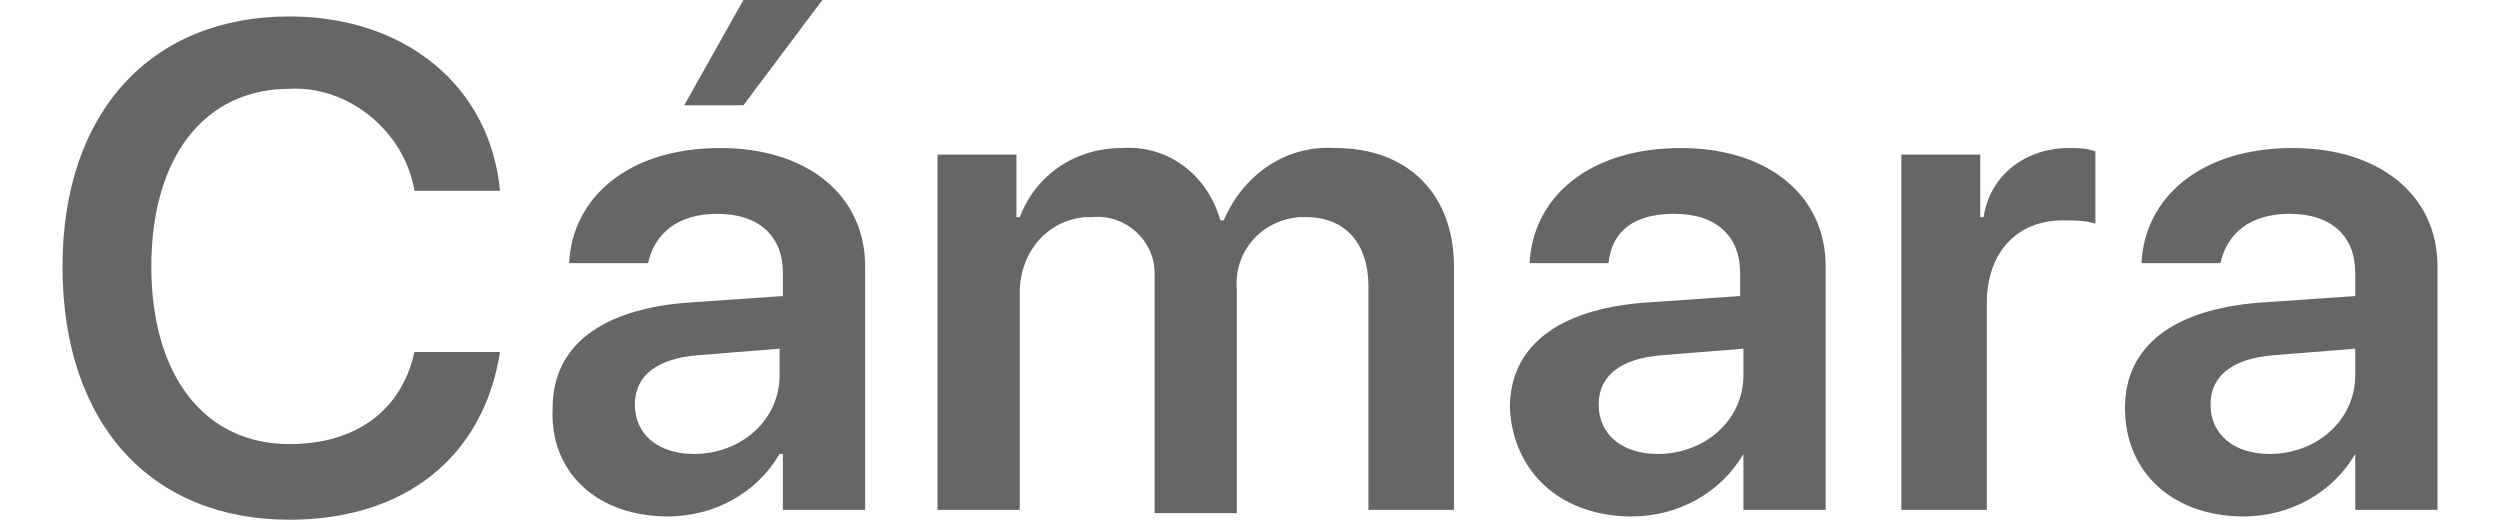 <?xml version="1.0" encoding="utf-8"?>
<!-- Generator: Adobe Illustrator 21.1.0, SVG Export Plug-In . SVG Version: 6.00 Build 0)  -->
<svg version="1.1" id="Layer_1" xmlns="http://www.w3.org/2000/svg" xmlns:xlink="http://www.w3.org/1999/xlink" x="0px" y="0px"
	 viewBox="0 0 76 16" style="enable-background:new 0 0 76 16;" xml:space="preserve">
<style type="text/css">
	.st0{fill:#666666;}
</style>
<path id="_50_S3_Sub_1_medium_1x.svg" class="st0" d="M8.8,15.8c3.5,0,5.9-1.9,6.4-5.1h-2.6c-0.4,1.8-1.8,2.8-3.8,2.8
	c-2.6,0-4.2-2.1-4.2-5.4c0-3.3,1.6-5.4,4.2-5.4c1.8-0.1,3.5,1.3,3.8,3.1h2.6c-0.3-3.2-2.9-5.3-6.4-5.3c-4.2,0-6.9,2.9-6.9,7.6
	C1.9,12.9,4.6,15.8,8.8,15.8z M21.1,13.8c-1.1,0-1.8-0.6-1.8-1.5c0-0.9,0.7-1.4,1.9-1.5l2.5-0.2v0.8C23.7,12.8,22.5,13.8,21.1,13.8
	L21.1,13.8z M20.3,15.7c1.4,0,2.7-0.7,3.4-1.9h0.1v1.7h2.5V8.1c0-2.2-1.8-3.6-4.4-3.6c-2.8,0-4.5,1.5-4.6,3.5h2.4
	c0.2-0.9,0.9-1.5,2.1-1.5c1.3,0,2,0.7,2,1.8V9l-2.9,0.2c-2.6,0.2-4.1,1.3-4.1,3.2C16.7,14.4,18.2,15.7,20.3,15.7L20.3,15.7z
	 M22.6,3.2L25,0h-2.4l-1.8,3.2H22.6z M28.5,15.5H31V8.9C31,7.7,31.8,6.7,33,6.6c0.1,0,0.1,0,0.2,0c1-0.1,1.9,0.7,1.9,1.7
	c0,0.1,0,0.2,0,0.3v7h2.5V8.8c-0.1-1.1,0.7-2.1,1.9-2.2c0.1,0,0.1,0,0.2,0c1.2,0,1.9,0.8,1.9,2.1v6.8h2.6V8.1c0-2.2-1.4-3.6-3.6-3.6
	c-1.5-0.1-2.8,0.8-3.4,2.2h-0.1c-0.4-1.4-1.6-2.3-3-2.2c-1.4,0-2.6,0.8-3.1,2.1h-0.1V4.7h-2.4L28.5,15.5L28.5,15.5z M50.4,13.8
	c-1.1,0-1.8-0.6-1.8-1.5c0-0.9,0.7-1.4,1.9-1.5l2.5-0.2v0.8C53,12.8,51.8,13.8,50.4,13.8z M49.6,15.7c1.4,0,2.7-0.7,3.4-1.9H53v1.7
	h2.5V8.1c0-2.2-1.8-3.6-4.4-3.6c-2.8,0-4.5,1.5-4.6,3.5h2.4C49,7,49.7,6.5,50.9,6.5c1.3,0,2,0.7,2,1.8V9l-2.9,0.2
	c-2.6,0.2-4.1,1.3-4.1,3.2C46,14.4,47.5,15.7,49.6,15.7L49.6,15.7z M57.8,15.5h2.6V9.2c0-1.5,0.9-2.5,2.3-2.5c0.4,0,0.7,0,1,0.1V4.6
	c-0.3-0.1-0.5-0.1-0.8-0.1c-1.3,0-2.4,0.8-2.6,2.1h-0.1V4.7h-2.4L57.8,15.5L57.8,15.5z M69,13.8c-1.1,0-1.8-0.6-1.8-1.5
	c0-0.9,0.7-1.4,1.9-1.5l2.5-0.2v0.8C71.6,12.8,70.4,13.8,69,13.8z M68.2,15.7c1.4,0,2.7-0.7,3.4-1.9h0v1.7h2.5V8.1
	c0-2.2-1.8-3.6-4.4-3.6c-2.8,0-4.5,1.5-4.6,3.5h2.4c0.2-0.9,0.9-1.5,2.1-1.5c1.3,0,2,0.7,2,1.8V9l-2.9,0.2c-2.6,0.2-4.1,1.3-4.1,3.2
	C64.6,14.4,66.1,15.7,68.2,15.7L68.2,15.7z"/>
</svg>
